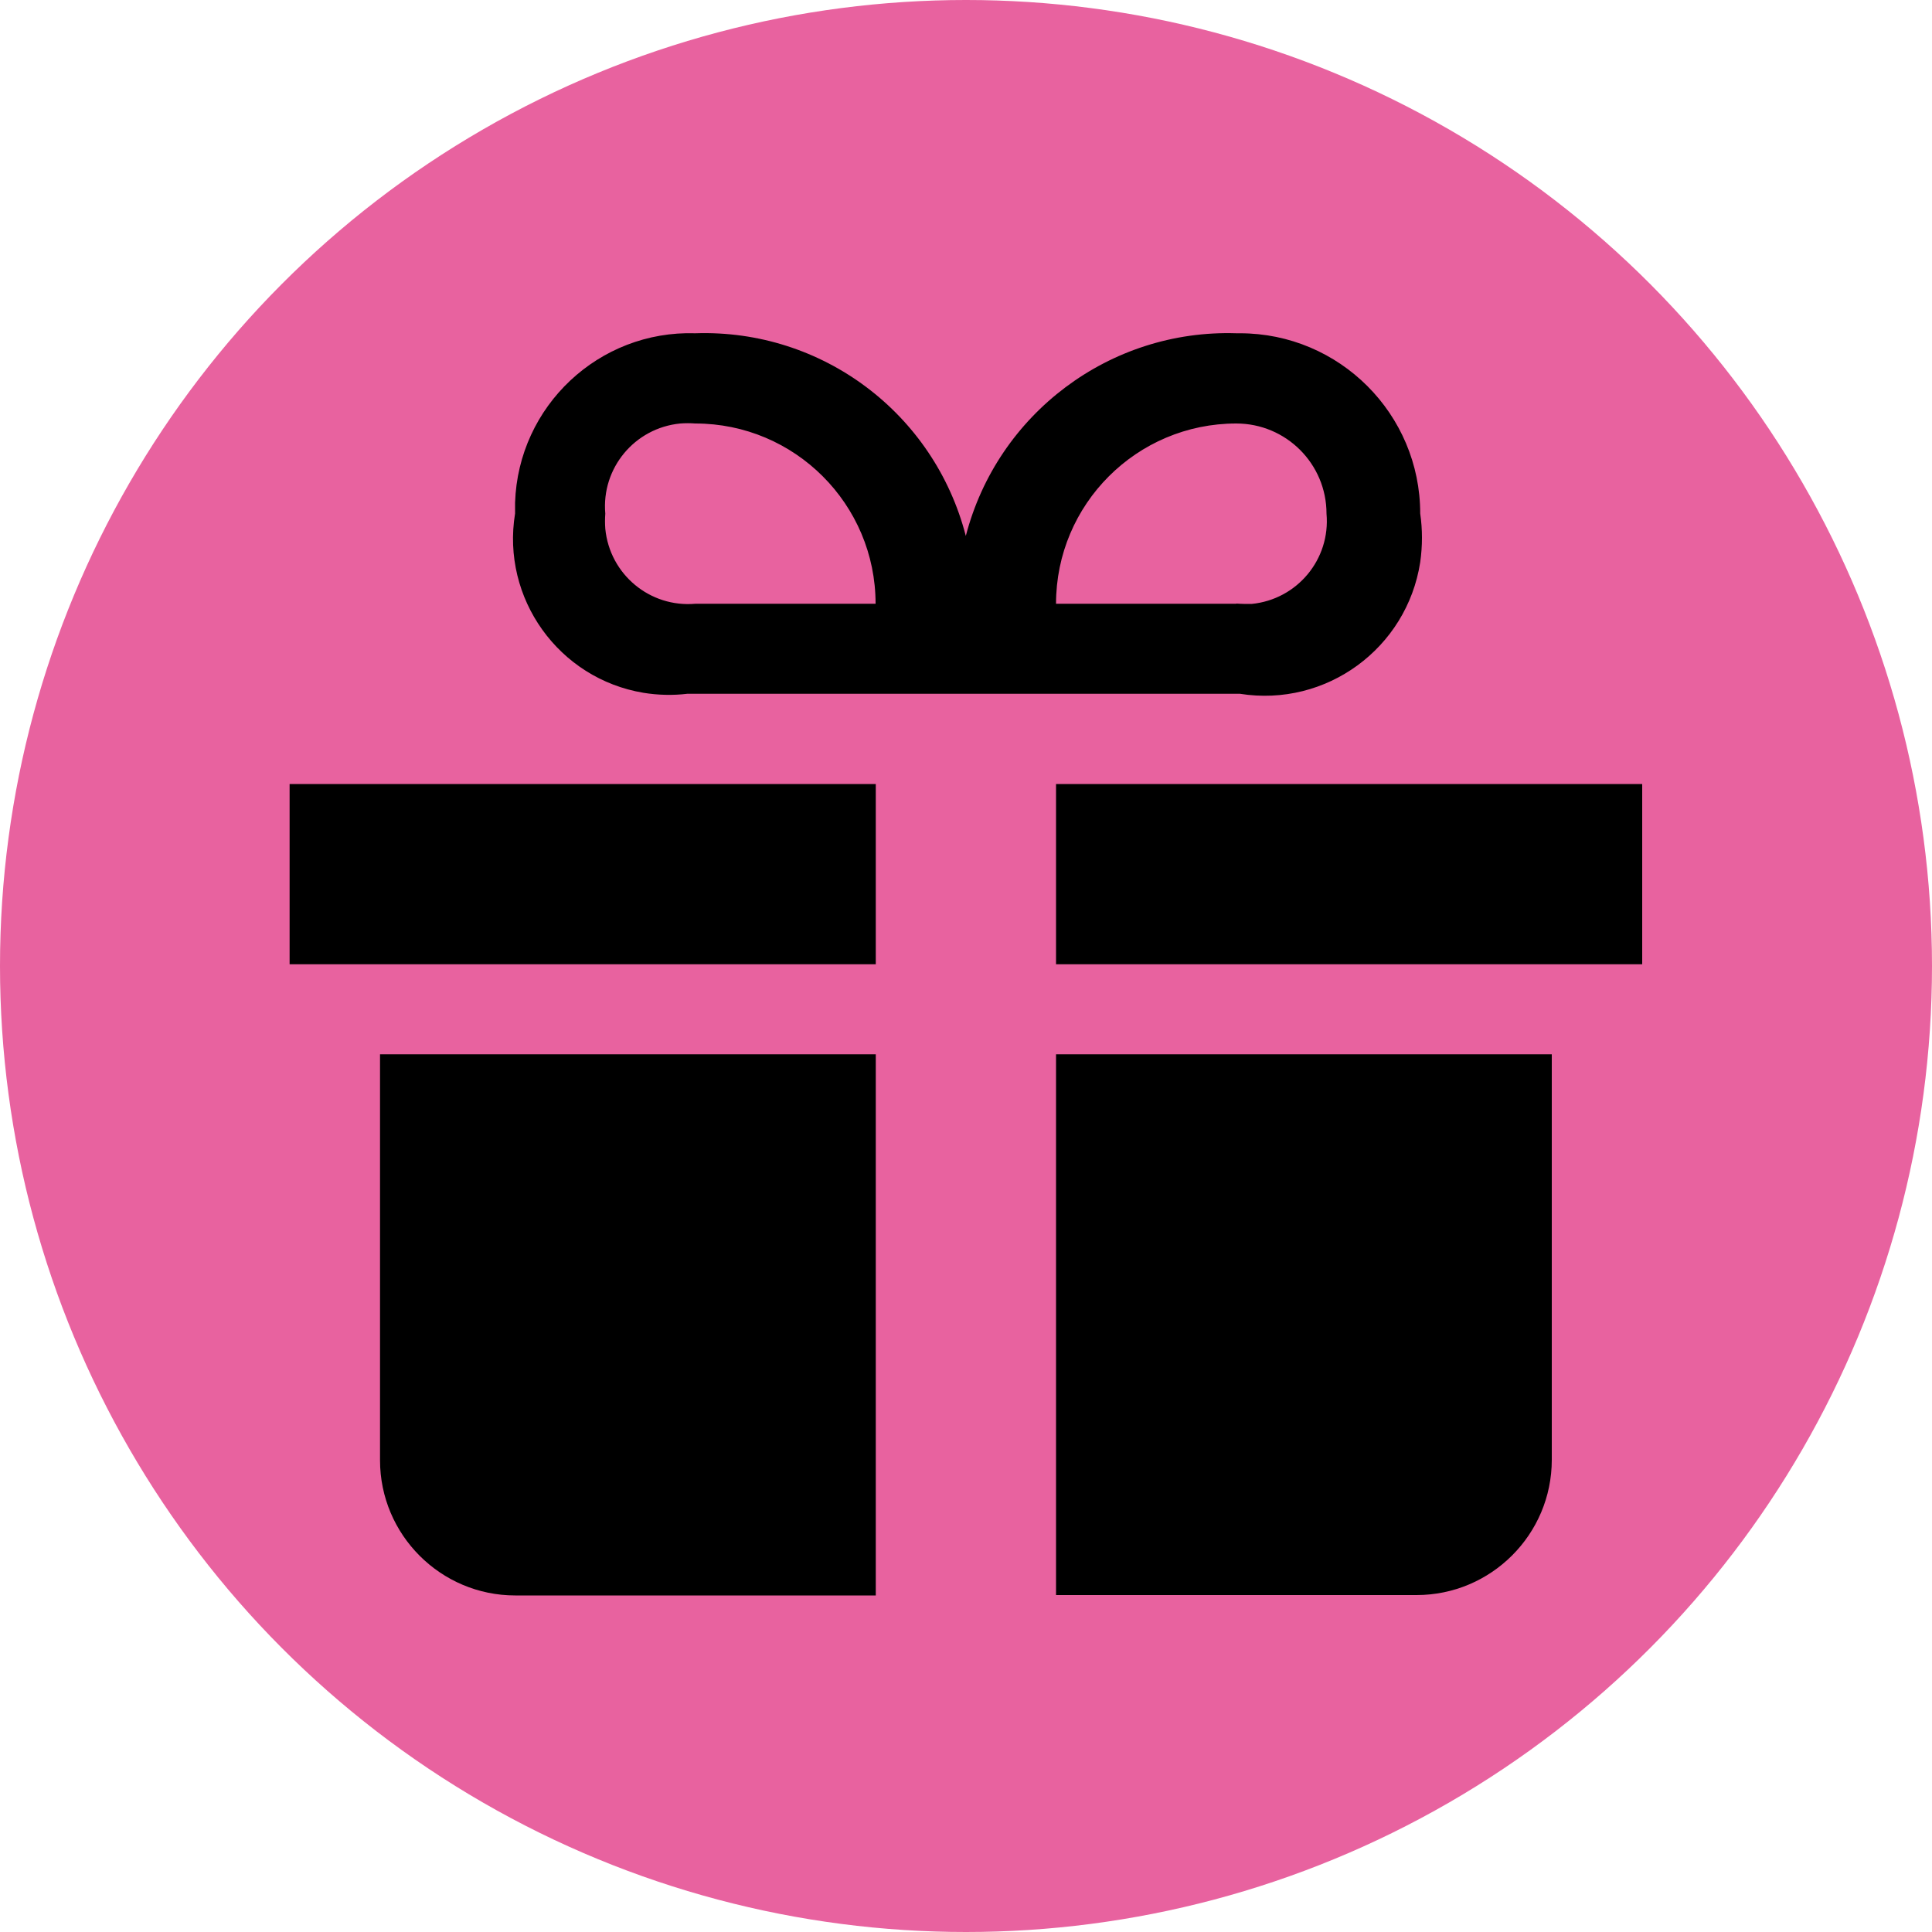 <?xml version="1.0" encoding="UTF-8"?>
<svg id="Calque_2" data-name="Calque 2" xmlns="http://www.w3.org/2000/svg" viewBox="0 0 100 100">
  <defs>
    <style>
      .cls-1 {
        fill: #e8629f;
      }
    </style>
  </defs>
  <g id="Calque_1-2" data-name="Calque 1">
    <circle class="cls-1" cx="50" cy="50" r="50"/>
    <path d="m45.33,40.58v9.33H14.99v-9.33h30.34Zm9.33,0v9.33h30.34v-9.33h-30.34Zm-34.99,13.99v21.01c0,3.86,3.14,7,7,7h18.66v-28.01h-25.66Zm34.99,0v27.99h18.66c3.86,0,7-3.14,7-7v-20.99h-25.66Zm9.33-37.32c-6.54-.21-12.36,4.16-14,10.49-1.64-6.35-7.44-10.71-14-10.49-4.99-.16-9.17,3.77-9.33,8.77v.56c-.72,4.39,2.26,8.55,6.65,9.28.74.12,1.52.14,2.26.05h28.61c4.46.71,8.64-2.35,9.33-6.81.12-.85.12-1.69,0-2.52,0-5.15-4.18-9.33-9.33-9.33-.05,0-.11,0-.18,0Zm-27.99,14c-2.36.21-4.44-1.52-4.67-3.88-.02-.26-.02-.53,0-.78-.21-2.36,1.52-4.44,3.88-4.67.26-.02.53-.02.78,0,5.15,0,9.33,4.18,9.33,9.33h-9.31Zm27.99,0h-9.33c0-5.15,4.18-9.33,9.33-9.33,2.57,0,4.67,2.08,4.67,4.67.21,2.36-1.52,4.44-3.88,4.67-.26,0-.53,0-.79-.02Z"/>
  </g>
</svg>